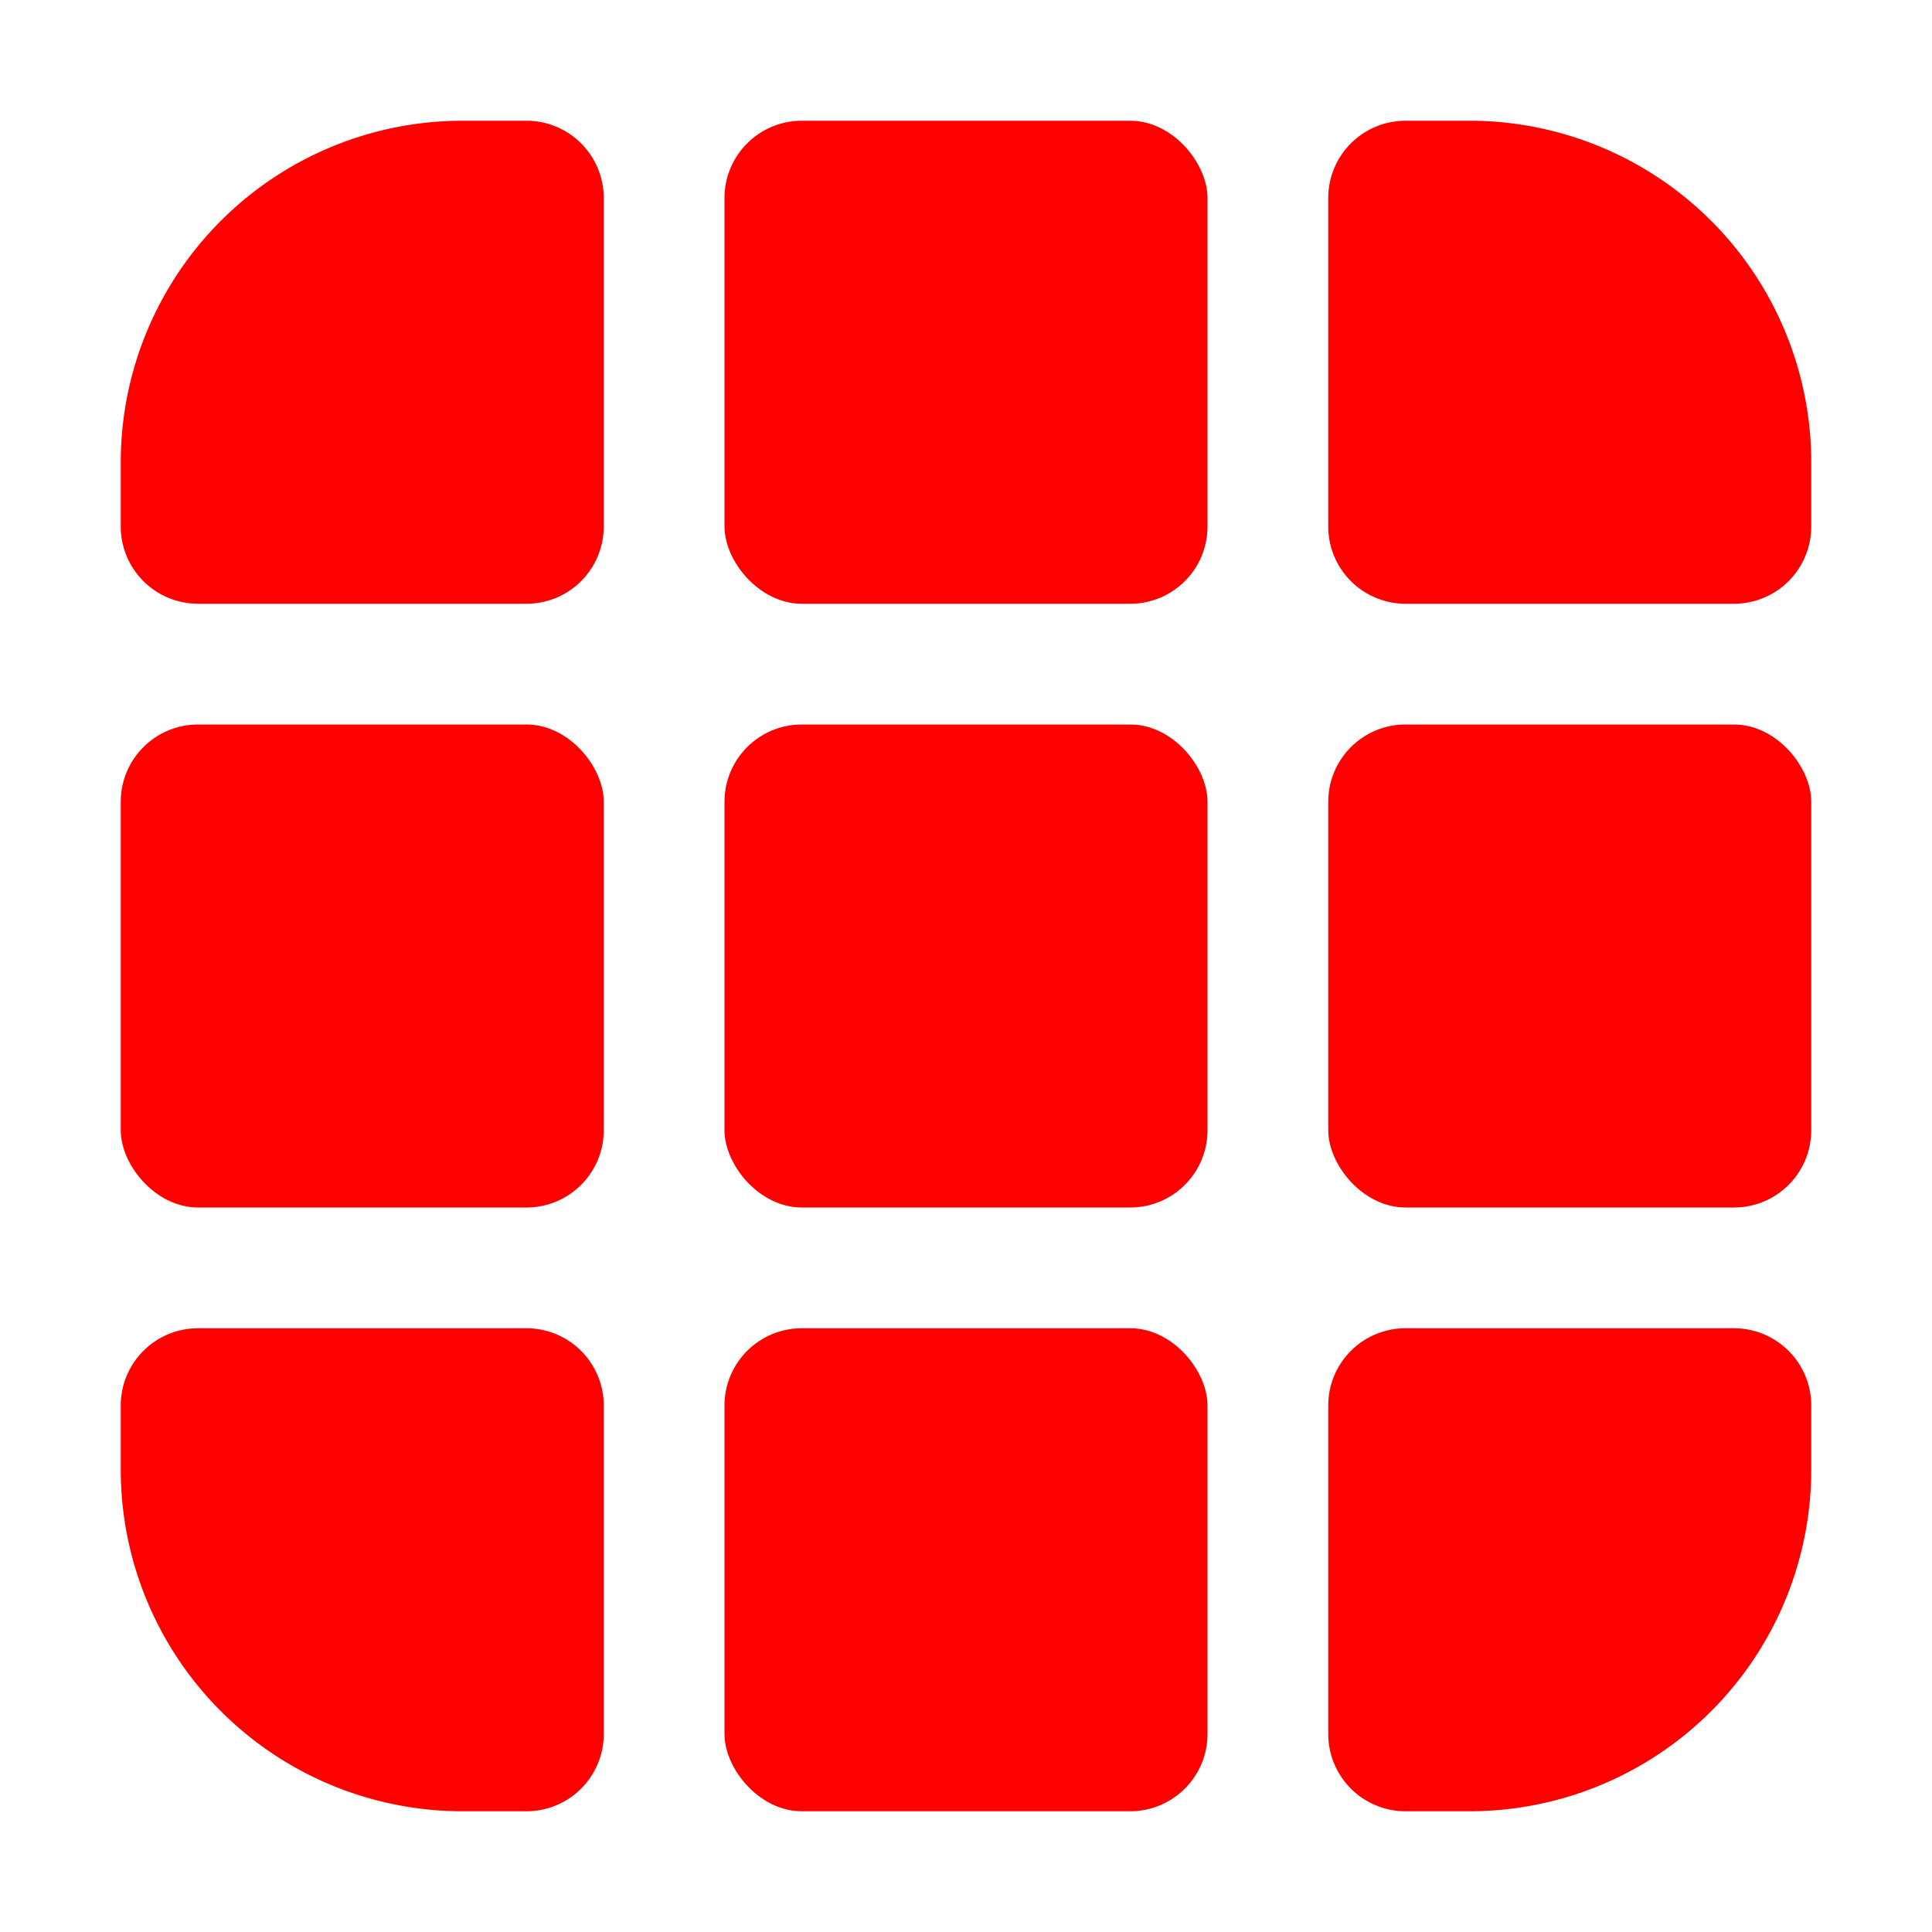 <svg xmlns="http://www.w3.org/2000/svg" viewBox="0 0 64 64"><defs><style>.cls-1{fill:red;}</style></defs><title>Menu</title><g id="Layer_2" data-name="Layer 2"><rect class="cls-1" x="24" y="24" width="16" height="16" rx="2.56" ry="2.56"/><rect class="cls-1" x="24" y="44" width="16" height="16" rx="2.56" ry="2.56"/><path class="cls-1" d="M48.68,4H46.56A2.56,2.56,0,0,0,44,6.56V17.44A2.56,2.56,0,0,0,46.56,20H57.44A2.56,2.56,0,0,0,60,17.44V15.32A11.32,11.32,0,0,0,48.68,4Z"/><rect class="cls-1" x="4" y="24" width="16" height="16" rx="2.56" ry="2.56"/><path class="cls-1" d="M15.32,60h2.13A2.56,2.56,0,0,0,20,57.44V46.56A2.56,2.56,0,0,0,17.44,44H6.56A2.56,2.56,0,0,0,4,46.56v2.13A11.32,11.32,0,0,0,15.32,60Z"/><path class="cls-1" d="M6.56,20H17.44A2.56,2.56,0,0,0,20,17.44V6.56A2.56,2.56,0,0,0,17.44,4H15.32A11.32,11.32,0,0,0,4,15.32v2.13A2.56,2.56,0,0,0,6.56,20Z"/><path class="cls-1" d="M57.44,44H46.56A2.56,2.56,0,0,0,44,46.56V57.44A2.56,2.56,0,0,0,46.56,60h2.13A11.32,11.32,0,0,0,60,48.68V46.56A2.56,2.56,0,0,0,57.44,44Z"/><rect class="cls-1" x="24" y="4" width="16" height="16" rx="2.56" ry="2.56"/><rect class="cls-1" x="44" y="24" width="16" height="16" rx="2.56" ry="2.56"/></g></svg>